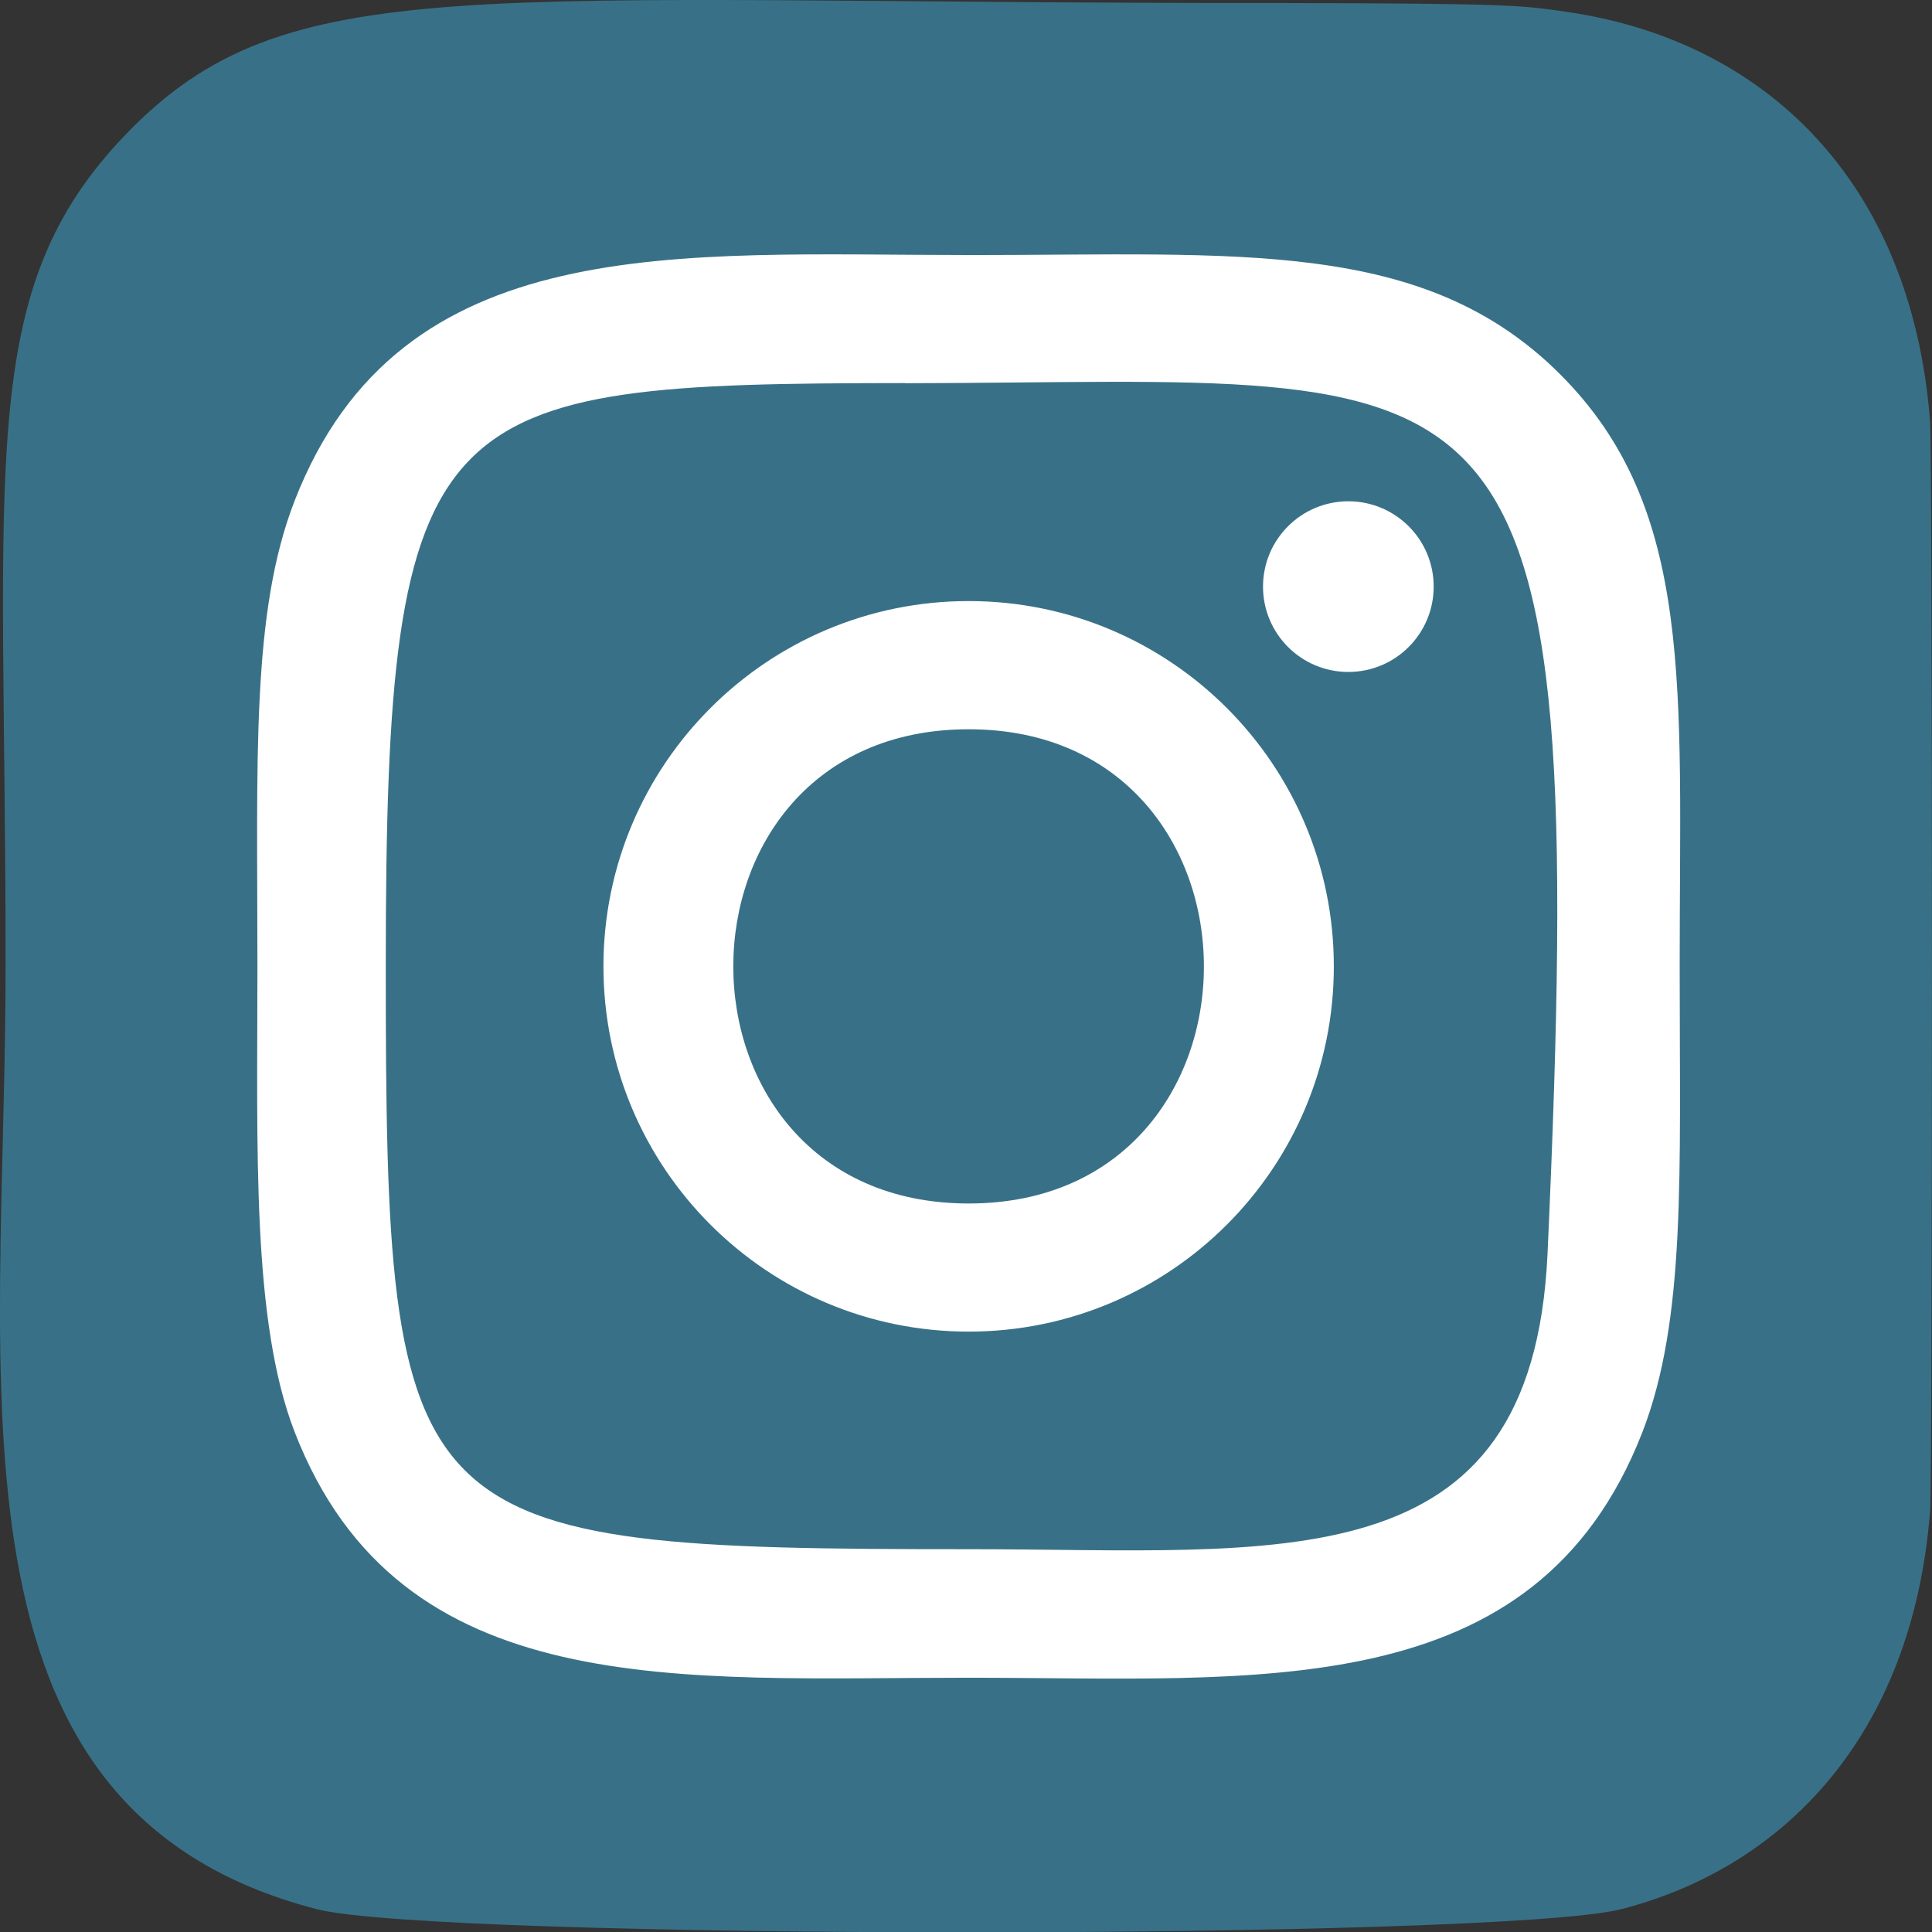 <?xml version="1.0" encoding="UTF-8"?>
<svg id="Calque_2" data-name="Calque 2" xmlns="http://www.w3.org/2000/svg" viewBox="0 0 513.48 513.58">
  <rect x="0" y="0" width="513.48" height="513.58" fill="#333333" stroke="none"/>
  <defs>
    <style>
      .cls-1 {
        fill: #fff;
      }

      .cls-2 {
        fill: #387187;
      }
    </style>
  </defs>
  <g id="Calque_1-2" data-name="Calque 1">
    <path class="cls-2" d="M33.49,35.66C-6.74,77.45,1.49,121.84,1.49,256.71c0,112-19.54,224.28,82.73,250.71,31.94,8.21,314.9,8.21,346.79-.04,42.58-10.99,77.23-45.53,81.96-105.75.66-8.41.66-281.28-.02-289.86-5.03-64.15-44.52-101.12-96.55-108.61-11.93-1.73-14.31-2.24-75.5-2.35C123.88.93,76.31-8.74,33.49,35.66h0Z"/>
    <path class="cls-1" d="M257.45,67.78c-77.46,0-151.02-6.89-179.11,65.22-11.61,29.78-9.92,68.46-9.92,123.84,0,48.6-1.56,94.27,9.92,123.82,28.03,72.15,102.19,65.24,179.07,65.24s150.66,7.72,179.09-65.24c11.63-30.08,9.92-68.18,9.92-123.82,0-73.86,4.07-121.54-31.74-157.33-36.27-36.27-85.31-31.72-157.31-31.72h.09ZM240.51,101.85c161.58-.26,182.14-18.22,170.79,231.32-4.03,88.26-71.23,78.57-153.83,78.57-150.61,0-154.94-4.31-154.94-154.99s11.95-154.82,137.98-154.94v.04ZM358.36,133.23c-12.52,0-22.68,10.15-22.68,22.68s10.15,22.68,22.68,22.68,22.68-10.15,22.68-22.68-10.15-22.68-22.68-22.68ZM257.45,159.75c-53.61,0-97.07,43.48-97.07,97.09s43.46,97.07,97.07,97.07,97.05-43.46,97.05-97.07-43.43-97.09-97.05-97.09h0ZM257.45,193.82c83.31,0,83.41,126.04,0,126.04s-83.41-126.04,0-126.04Z"/>
  </g>
</svg>